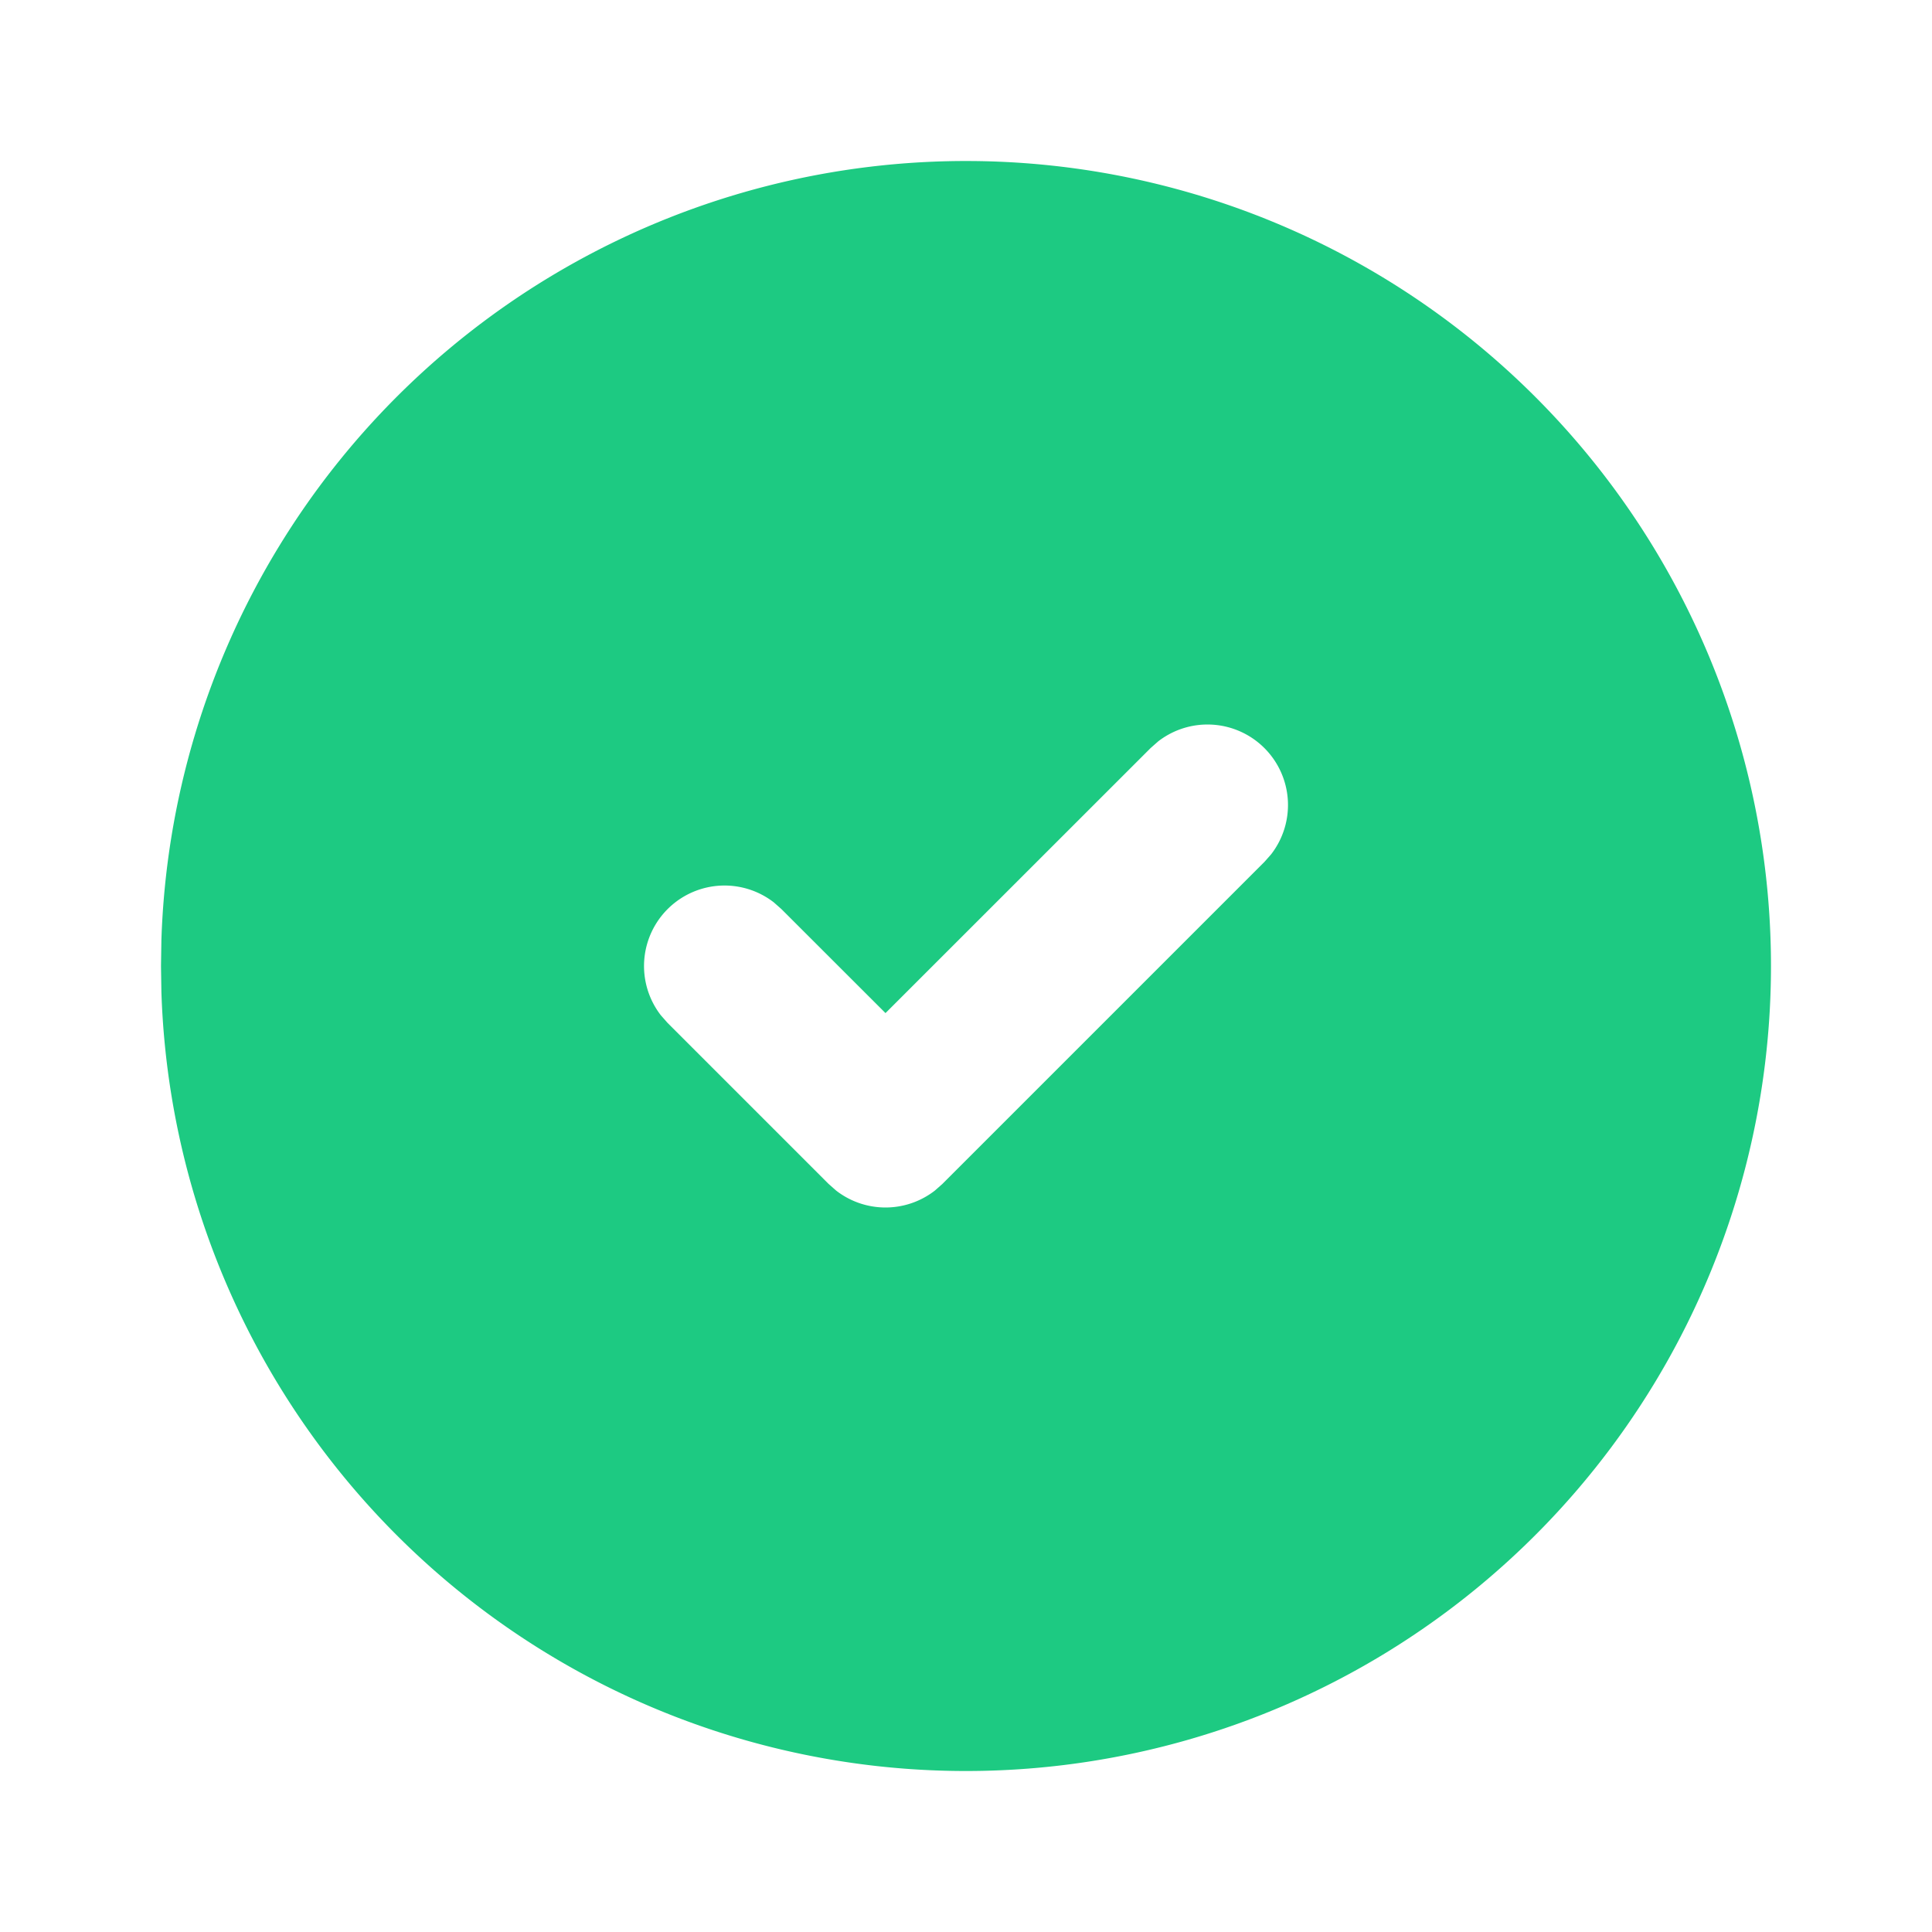 <svg
  stroke="none"
      fill="none"
      stroke-width="2"
      viewBox="0 0 24 24"
      strokeLinecap="round"
      strokeLinejoin="round"
      height="22"
      width="22"
      xmlns="http://www.w3.org/2000/svg"
    >
      <path stroke="none" d="M0 0h24v24H0z"></path>
      <path
        d="M17 3.34a10 10 0 1 1 -14.995 8.984l-.005 -.324l.005 -.324a10 10 0 0 1 14.995 -8.336zm-1.293 5.953a1 1 0 0 0 -1.32 -.083l-.094 .083l-3.293 3.292l-1.293 -1.292l-.094 -.083a1 1 0 0 0 -1.403 1.403l.083 .094l2 2l.094 .083a1 1 0 0 0 1.226 0l.094 -.083l4 -4l.083 -.094a1 1 0 0 0 -.083 -1.32z"
        stroke-width="0"
        fill="#1dca82"
      />
    </svg>